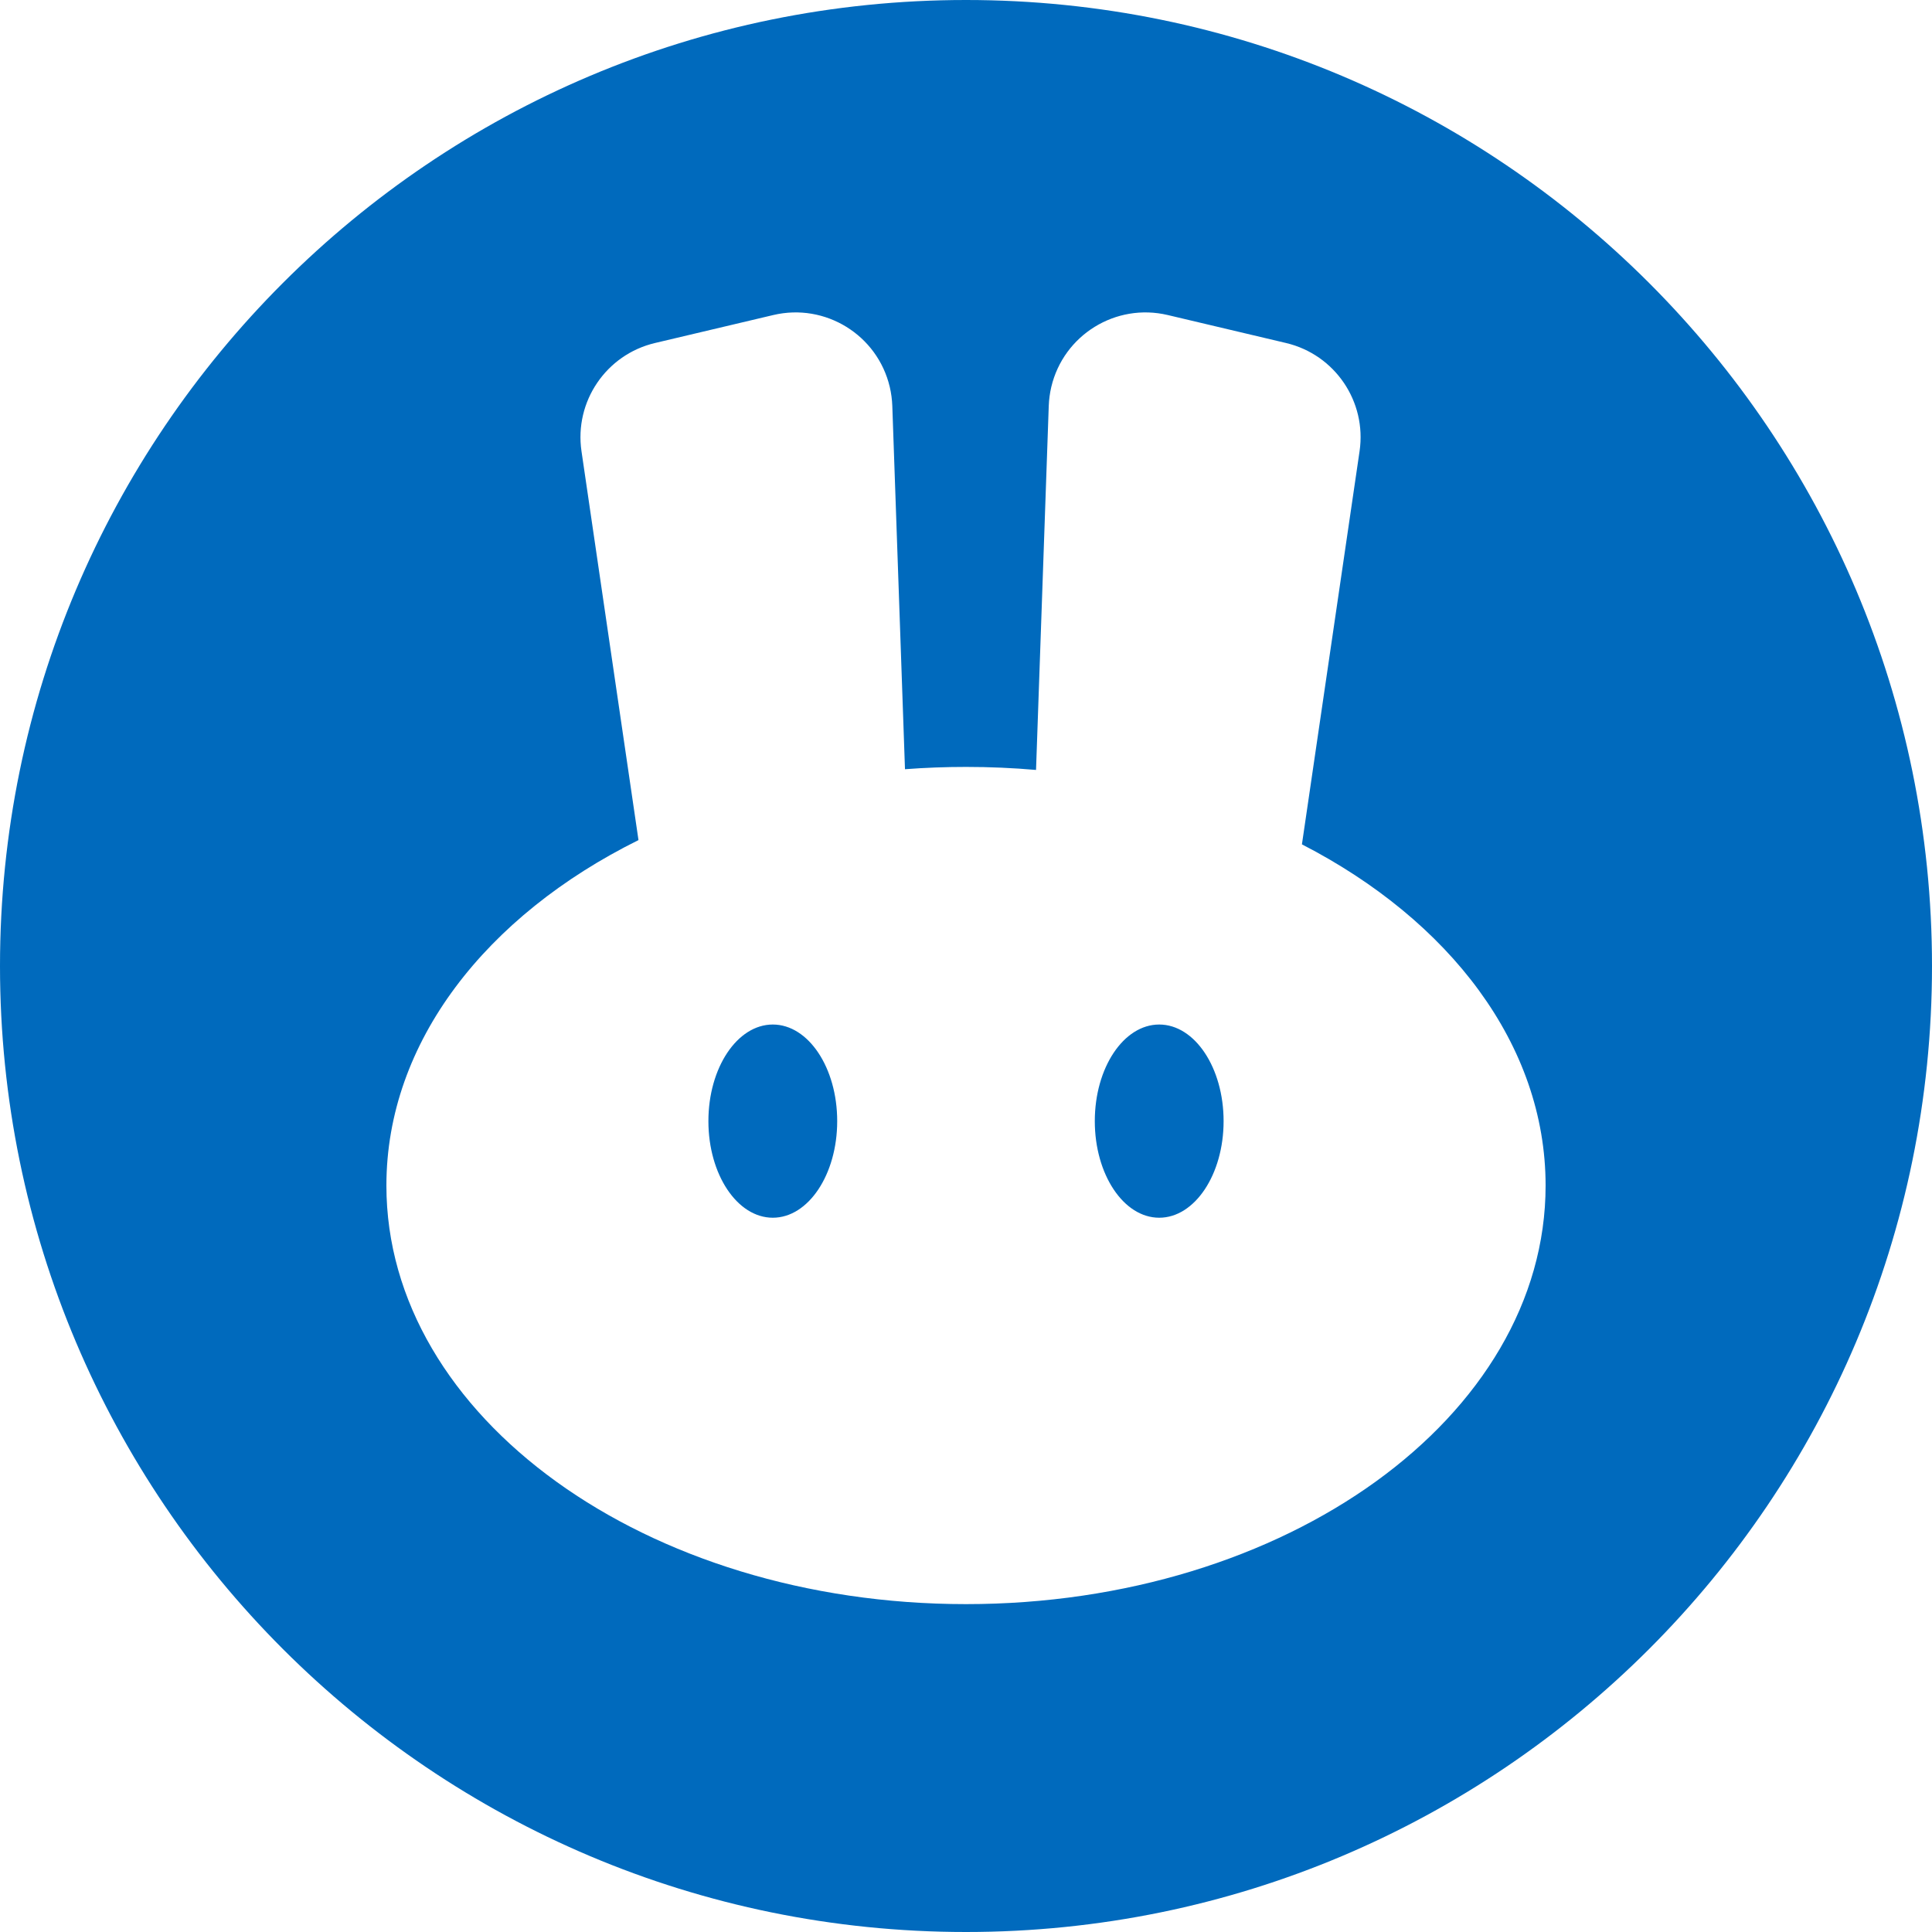<?xml version="1.0" encoding="UTF-8"?>
<svg width="48px" height="48px" viewBox="0 0 48 48" version="1.1" xmlns="http://www.w3.org/2000/svg" xmlns:xlink="http://www.w3.org/1999/xlink">
    <!-- Generator: Sketch 52.5 (67469) - http://www.bohemiancoding.com/sketch -->
    <title>PancakeSwap_ico</title>
    <desc>Created with Sketch.</desc>
    <g stroke="none" stroke-width="1" fill="none" fill-rule="evenodd">
        <g transform="translate(-1806, -731)" fill="#006abd">
            <g transform="translate(1806, 571)">
                <path d="M24,208 C10.745,208 0,197.255 0,184 C0,170.745 10.745,160 24,160 C37.255,160 48,170.745 48,184 C48,197.255 37.255,208 24,208 Z M15.863,180.872 C12.081,182.746 9.6,185.891 9.6,189.454 C9.6,195.198 16.047,199.854 24,199.854 C31.953,199.854 38.4,195.198 38.4,189.454 C38.4,185.957 36.01,182.863 32.346,180.978 L33.778,171.211 C33.959,169.977 33.166,168.809 31.952,168.522 L29.013,167.827 C27.721,167.521 26.425,168.321 26.119,169.614 C26.083,169.768 26.062,169.925 26.056,170.083 L25.74,179.129 C25.17,179.079 24.589,179.054 24,179.054 C23.488,179.054 22.982,179.073 22.484,179.111 L22.169,170.083 C22.163,169.925 22.142,169.768 22.106,169.614 C21.8,168.321 20.504,167.521 19.212,167.827 L16.273,168.522 C15.059,168.809 14.266,169.977 14.447,171.211 L15.863,180.872 Z M19.2,190.254 C18.316,190.254 17.6,189.179 17.6,187.854 C17.6,186.528 18.316,185.454 19.2,185.454 C20.084,185.454 20.8,186.528 20.8,187.854 C20.8,189.179 20.084,190.254 19.2,190.254 Z M28.8,190.254 C27.916,190.254 27.2,189.179 27.2,187.854 C27.2,186.528 27.916,185.454 28.8,185.454 C29.684,185.454 30.4,186.528 30.4,187.854 C30.4,189.179 29.684,190.254 28.8,190.254 Z" id="PancakeSwap_ico"></path>
            </g>
        </g>
    </g>
</svg>
